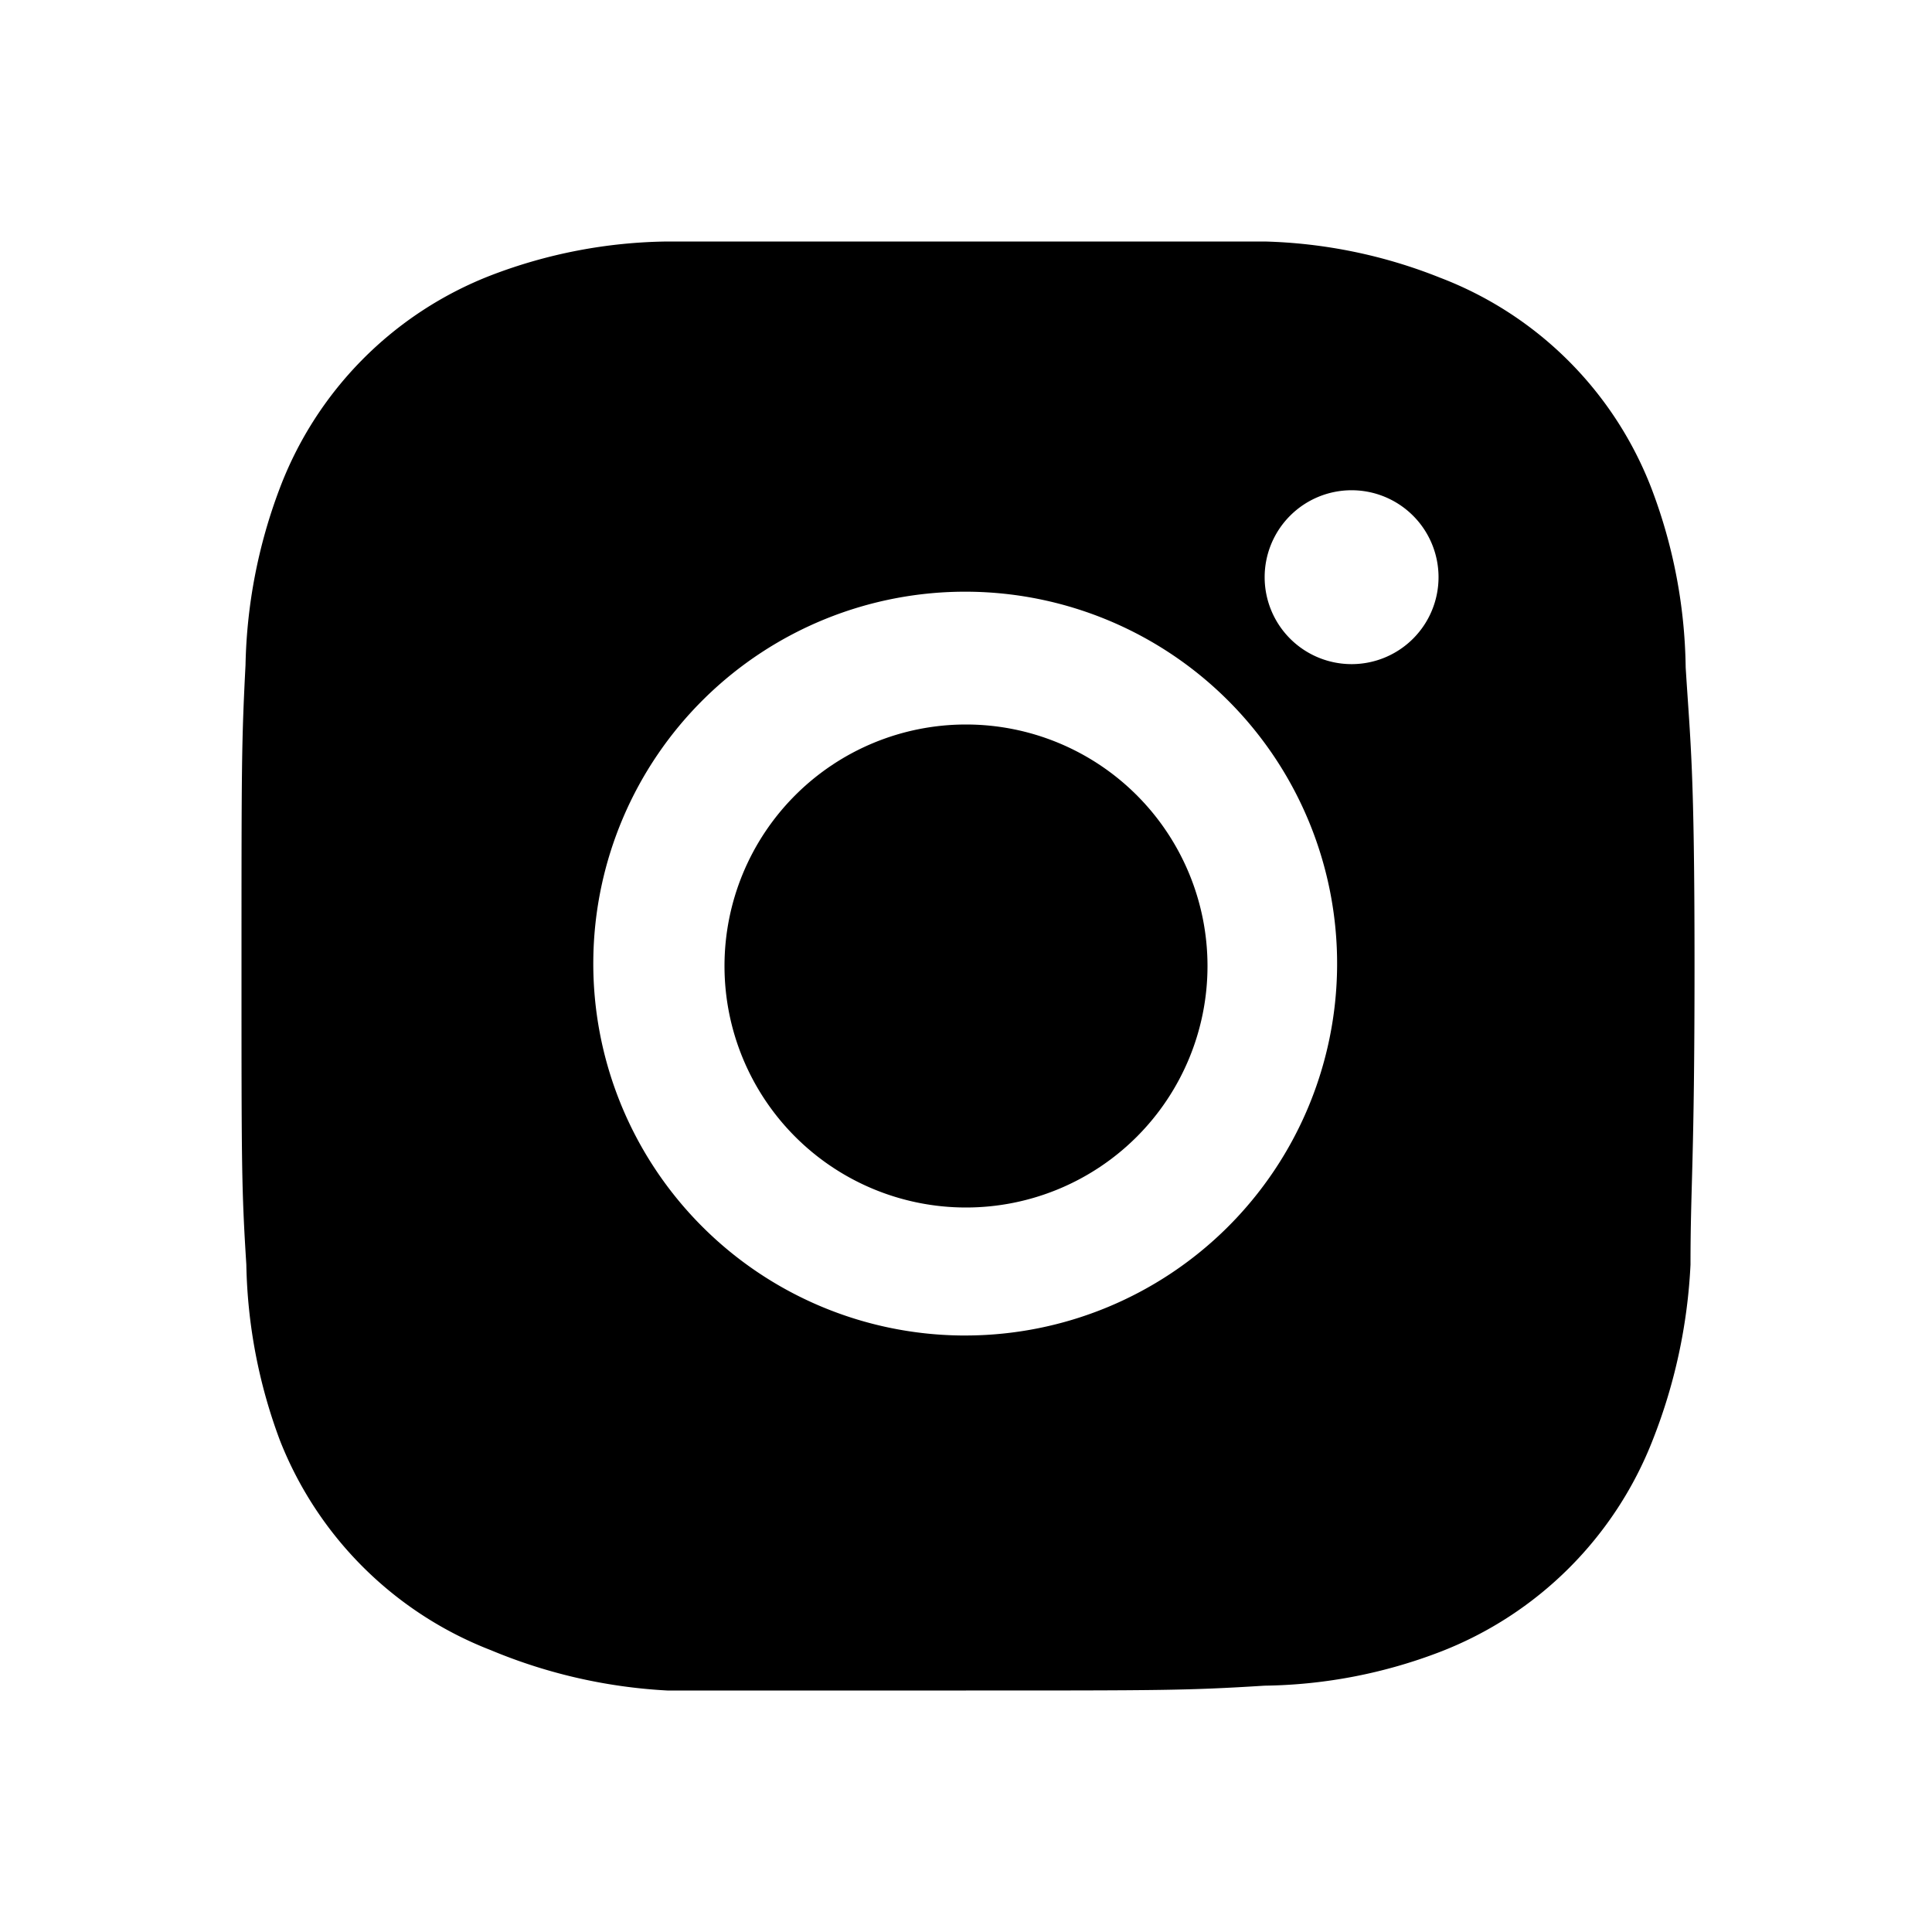 <svg xmlns="http://www.w3.org/2000/svg" viewBox="0 0 24 24"><path d="M20.94,8.29a6.47,6.47,0,0,0-.42-2.21,4.55,4.55,0,0,0-2.63-2.63A6.3,6.3,0,0,0,15.71,3C14.74,3,14.44,3,12,3S9.24,3,8.29,3a6.31,6.31,0,0,0-2.19.42A4.57,4.57,0,0,0,3.47,6.08a6.54,6.54,0,0,0-.42,2.18C3,9.23,3,9.53,3,12s0,2.76.06,3.71a6.55,6.55,0,0,0,.42,2.19A4.6,4.6,0,0,0,6.1,20.5,6.58,6.58,0,0,0,8.29,21C9.25,21,9.56,21,12,21s2.75,0,3.71-.06a6.3,6.3,0,0,0,2.18-.42,4.62,4.62,0,0,0,2.64-2.63A6.81,6.81,0,0,0,21,15.71c0-1,.05-1.26.05-3.71S21,9.25,20.94,8.29Zm-9,8.3A4.62,4.62,0,1,1,16.61,12,4.62,4.62,0,0,1,12,16.59ZM16.8,8.25a1.08,1.08,0,1,1,1.07-1.08A1.08,1.08,0,0,1,16.8,8.25Z"/><path d="M12,15a3,3,0,1,0-3-3A3,3,0,0,0,12,15Z"/></svg>